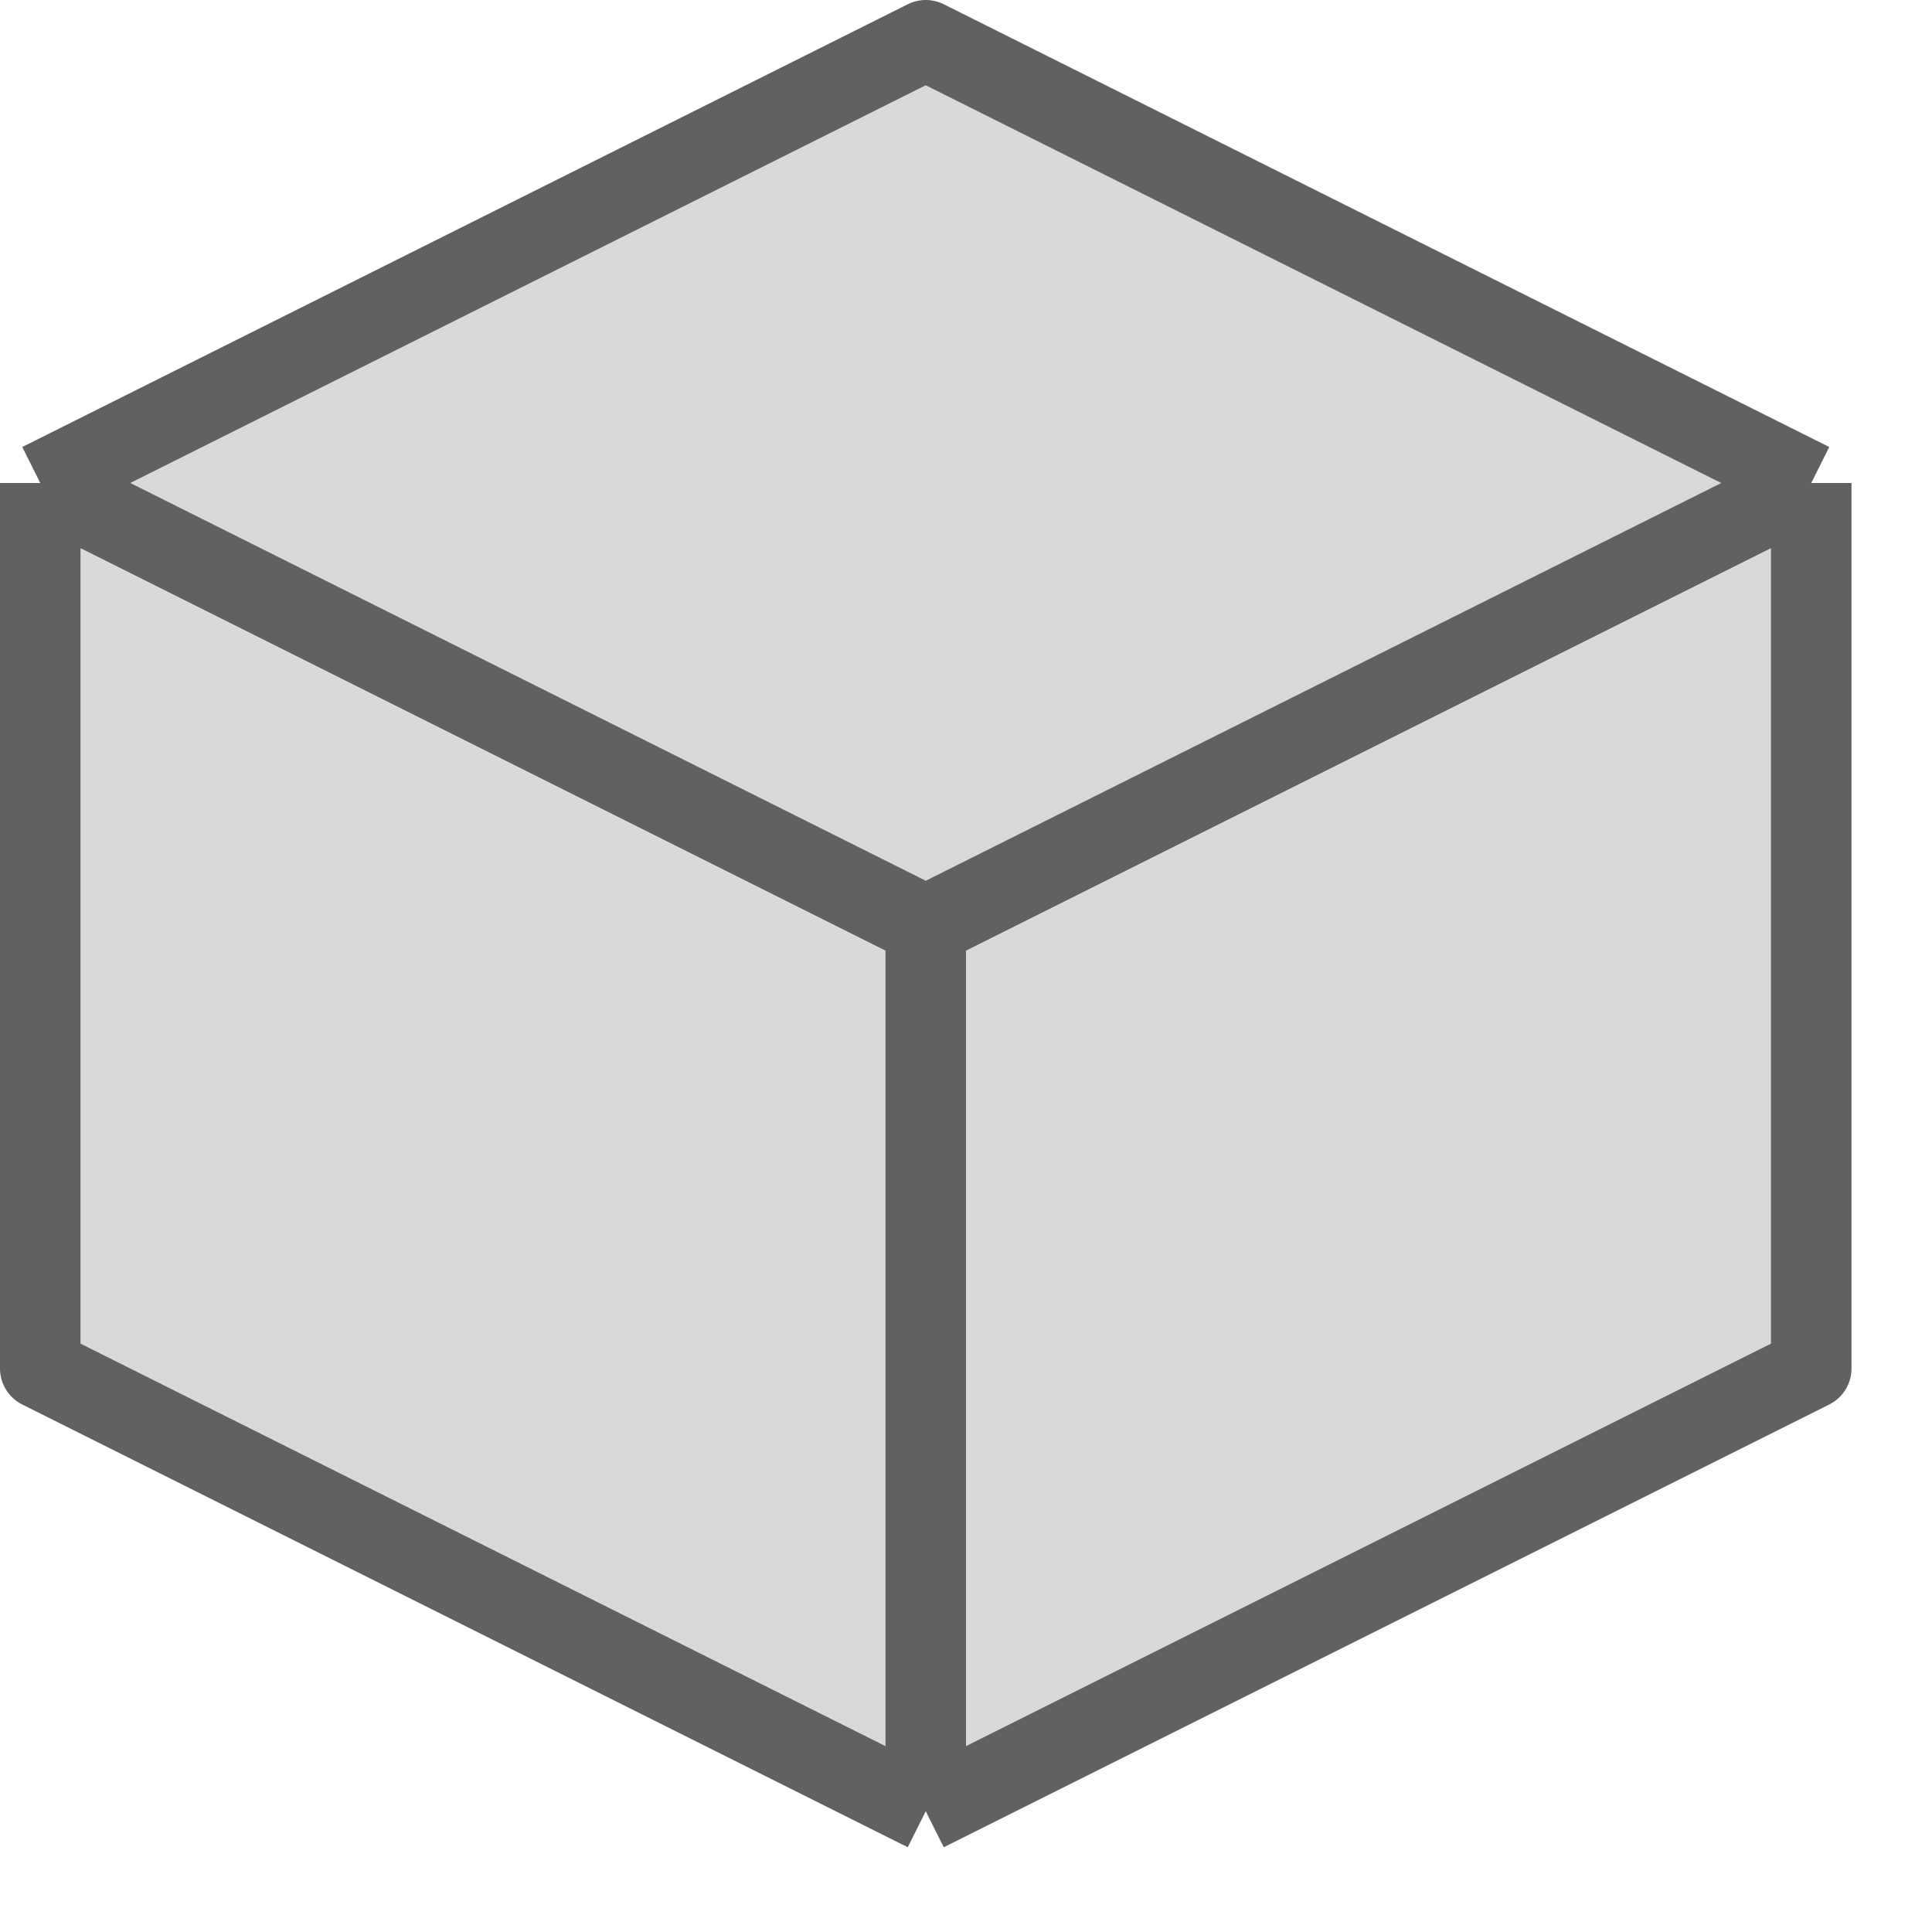 <svg width="24" height="24" viewBox="0 0 24 24" fill="none" xmlns="http://www.w3.org/2000/svg">
<path d="M0.5 6L11.5 0.5L22.5 6V17L11.5 22.5L0.5 17V6Z" fill="#D9D9D9"/>
<path d="M0.5 6L11.5 0.5L22.5 6M0.5 6V17L11.5 22.5M0.5 6L11.5 11.5M11.5 22.5V11.5M11.5 22.5L22.5 17V6M11.5 11.5L22.5 6" stroke="#616161" stroke-linejoin="round"/>
</svg>
